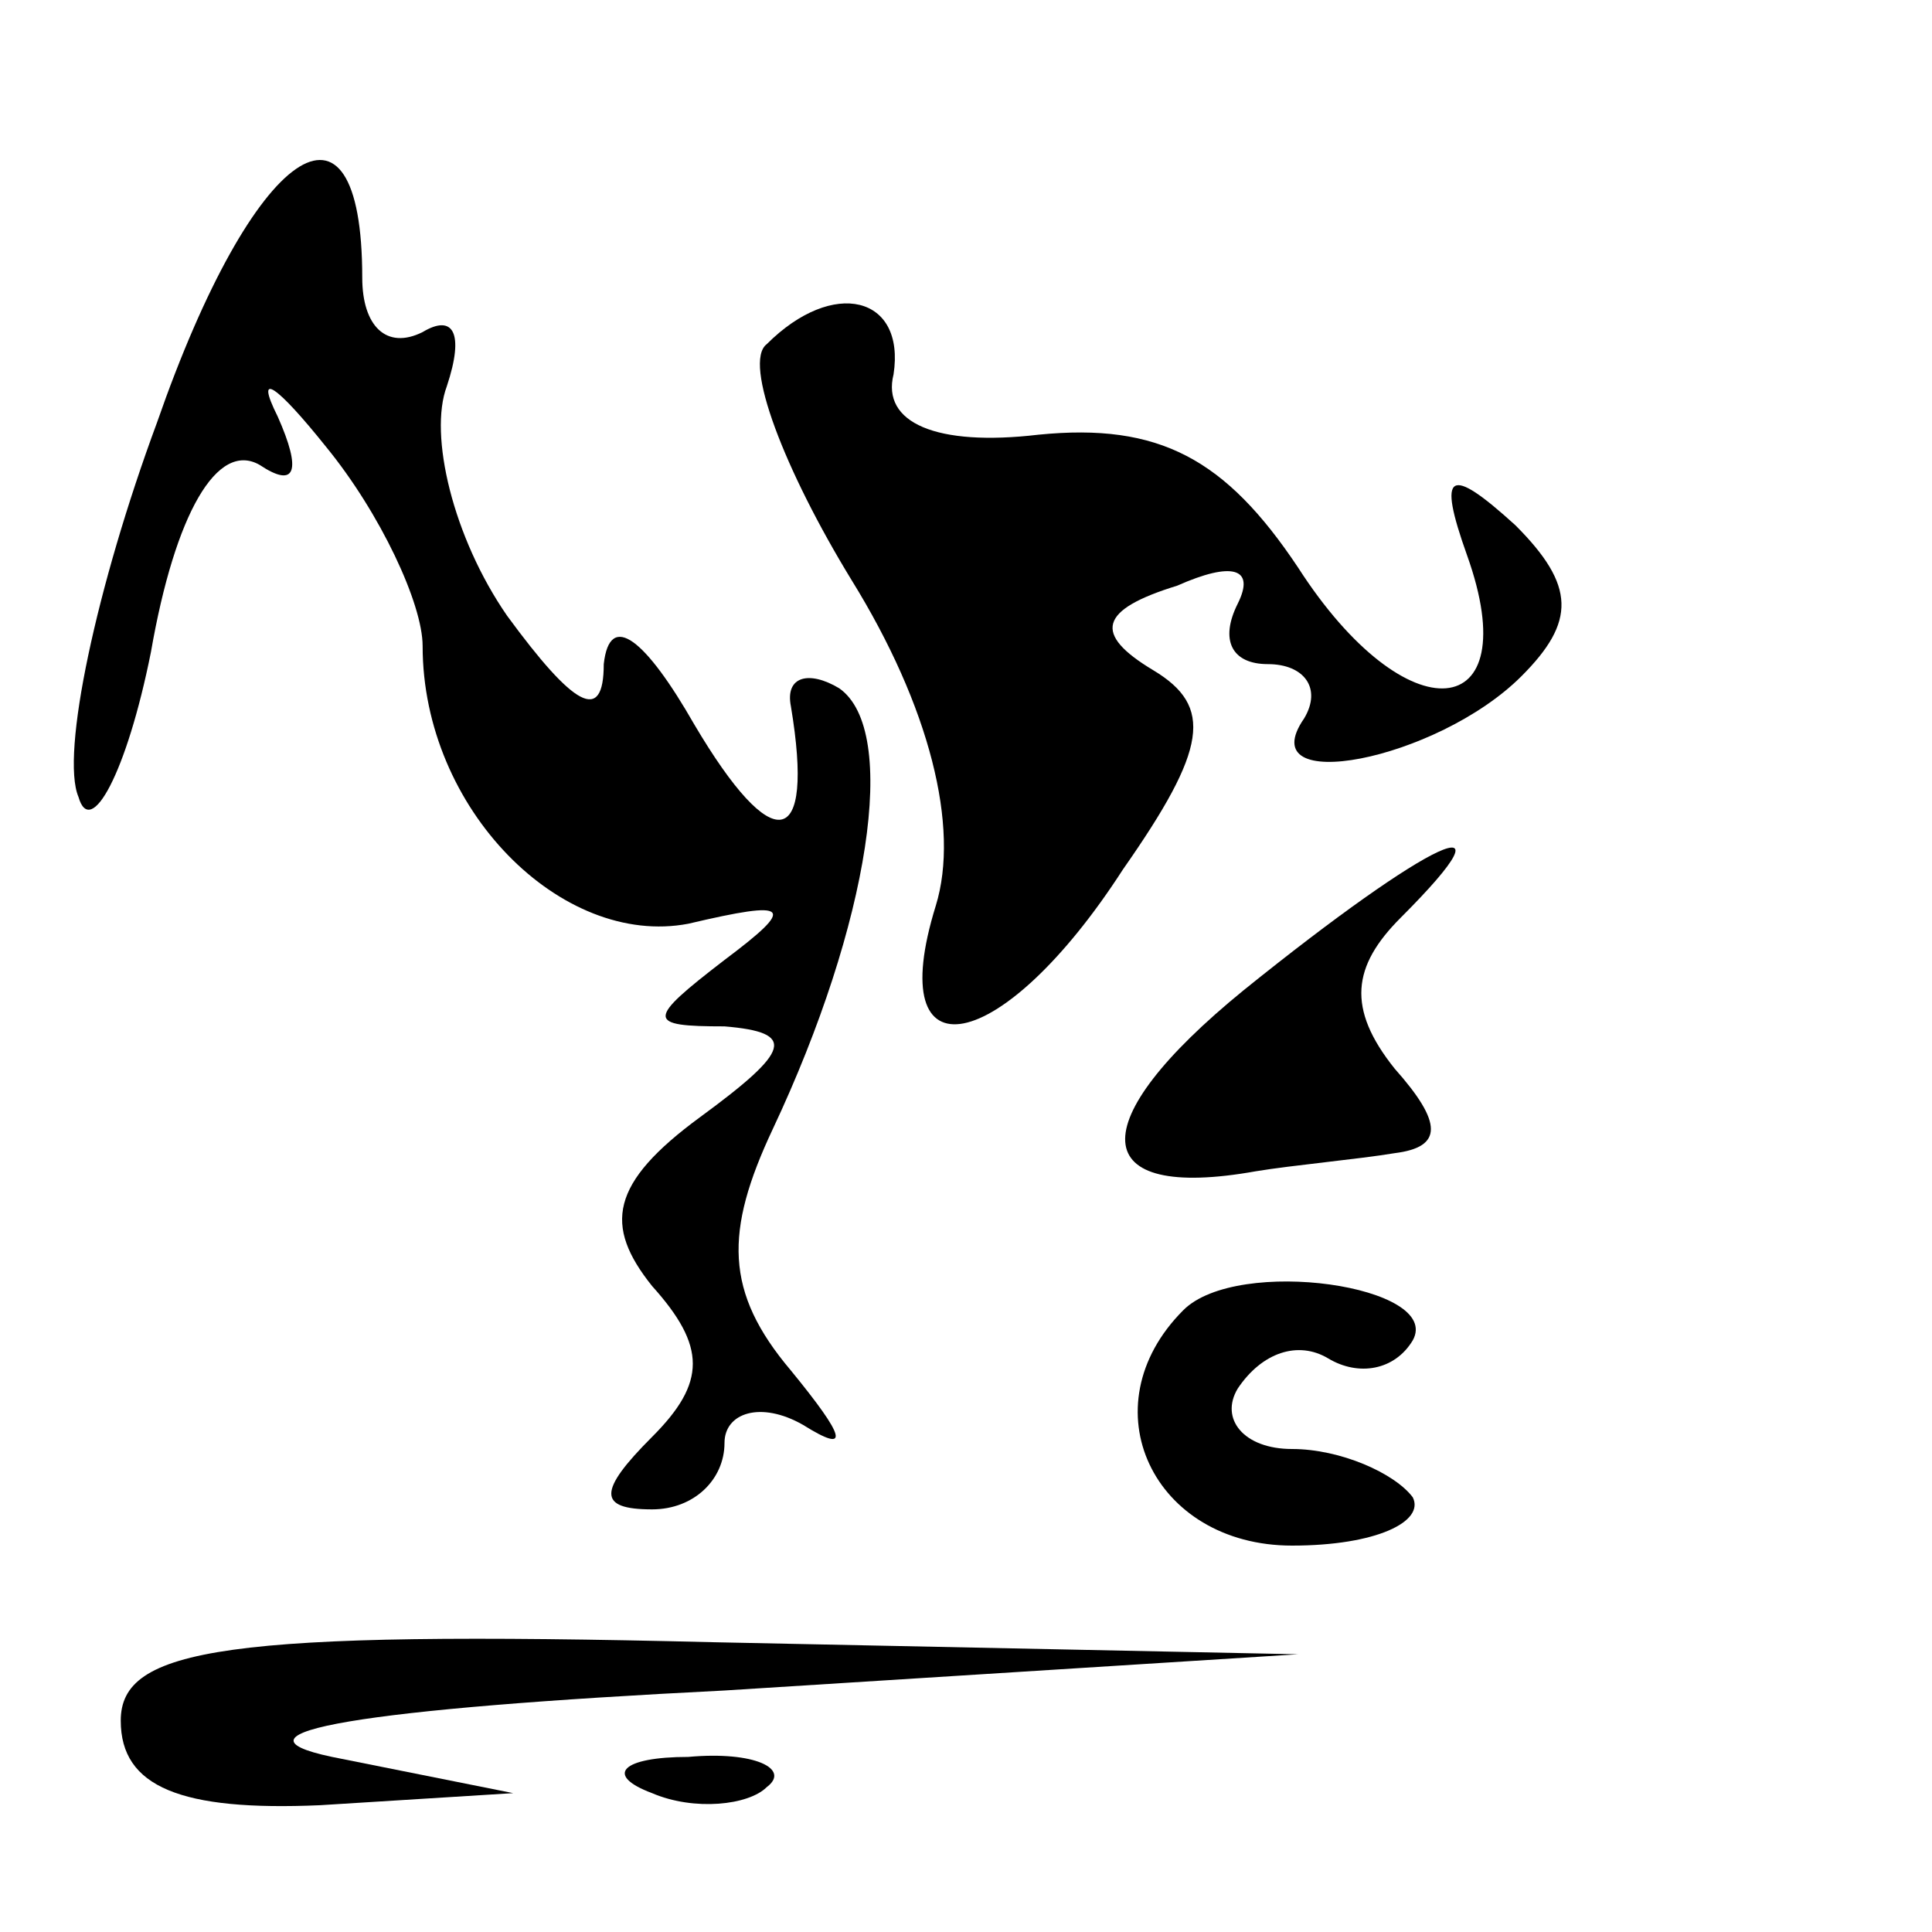 <?xml version="1.0" standalone="no"?>
<!DOCTYPE svg PUBLIC "-//W3C//DTD SVG 20010904//EN"
 "http://www.w3.org/TR/2001/REC-SVG-20010904/DTD/svg10.dtd">
<svg version="1.0" xmlns="http://www.w3.org/2000/svg"
 width="32pt" height="32pt" viewBox="0 0 32 32"
 preserveAspectRatio="xMidYMid meet">
<g transform="translate(0,32) scale(0.1,-0.1)"
fill="#000000" stroke="none">
<path fill="#000000" stroke="none" d="M26 250 c-10 -27 -16 -55 -13 -62 2 -7
8 4 12 24 4 23 11 35 18 31 6 -4 7 -1 3 8 -4 8 0 5 8 -5 9 -11 16 -26 16 -33
0 -27 23 -50 44 -46 17 4 18 3 6 -6 -13 -10 -13 -11 0 -11 12 -1 11 -4 -4 -15
-15 -11 -16 -18 -8 -28 9 -10 9 -16 0 -25 -9 -9 -9 -12 0 -12 7 0 12 5 12 11
0 5 6 7 13 3 8 -5 7 -2 -2 9 -11 13 -11 23 -3 40 16 34 21 66 11 73 -5 3 -9 2
-8 -3 4 -24 -3 -25 -16 -3 -8 14 -14 19 -15 10 0 -10 -5 -7 -16 8 -9 13 -13
30 -10 38 3 9 1 12 -4 9 -6 -3 -10 1 -10 9 0 34 -18 22 -34 -24z"/>
<path fill="#000000" stroke="none" d="M127 263 c-4 -3 3 -21 14 -39 13 -21
18 -41 14 -54 -9 -29 11 -25 31 6 14 20 15 27 5 33 -10 6 -9 10 4 14 9 4 13 3
10 -3 -3 -6 -1 -10 5 -10 6 0 9 -4 6 -9 -9 -13 22 -7 36 7 9 9 9 15 -1 25 -11
10 -13 9 -8 -5 10 -28 -10 -30 -28 -2 -12 18 -23 24 -43 22 -17 -2 -26 2 -24
10 2 13 -10 16 -21 5z"/>
<path fill="#000000" stroke="none" d="M206 156 c-27 -22 -26 -35 2 -30 6 1
17 2 23 3 8 1 8 5 0 14 -8 10 -7 17 1 25 20 20 5 13 -26 -12z"/>
<path fill="#000000" stroke="none" d="M196 103 c-16 -16 -5 -39 18 -39 14 0
22 4 20 8 -3 4 -12 8 -20 8 -8 0 -12 5 -9 10 4 6 10 8 15 5 5 -3 11 -2 14 3 5
9 -29 14 -38 5z"/>
<path fill="#000000" stroke="none" d="M20 35 c0 -11 10 -15 33 -14 l32 2 -30
6 c-19 4 5 8 65 11 l95 6 -97 2 c-81 2 -98 -1 -98 -13z"/>
<path fill="#000000" stroke="none" d="M108 23 c7 -3 16 -2 19 1 4 3 -2 6 -13
5 -11 0 -14 -3 -6 -6z"/>
</g>
</svg>

